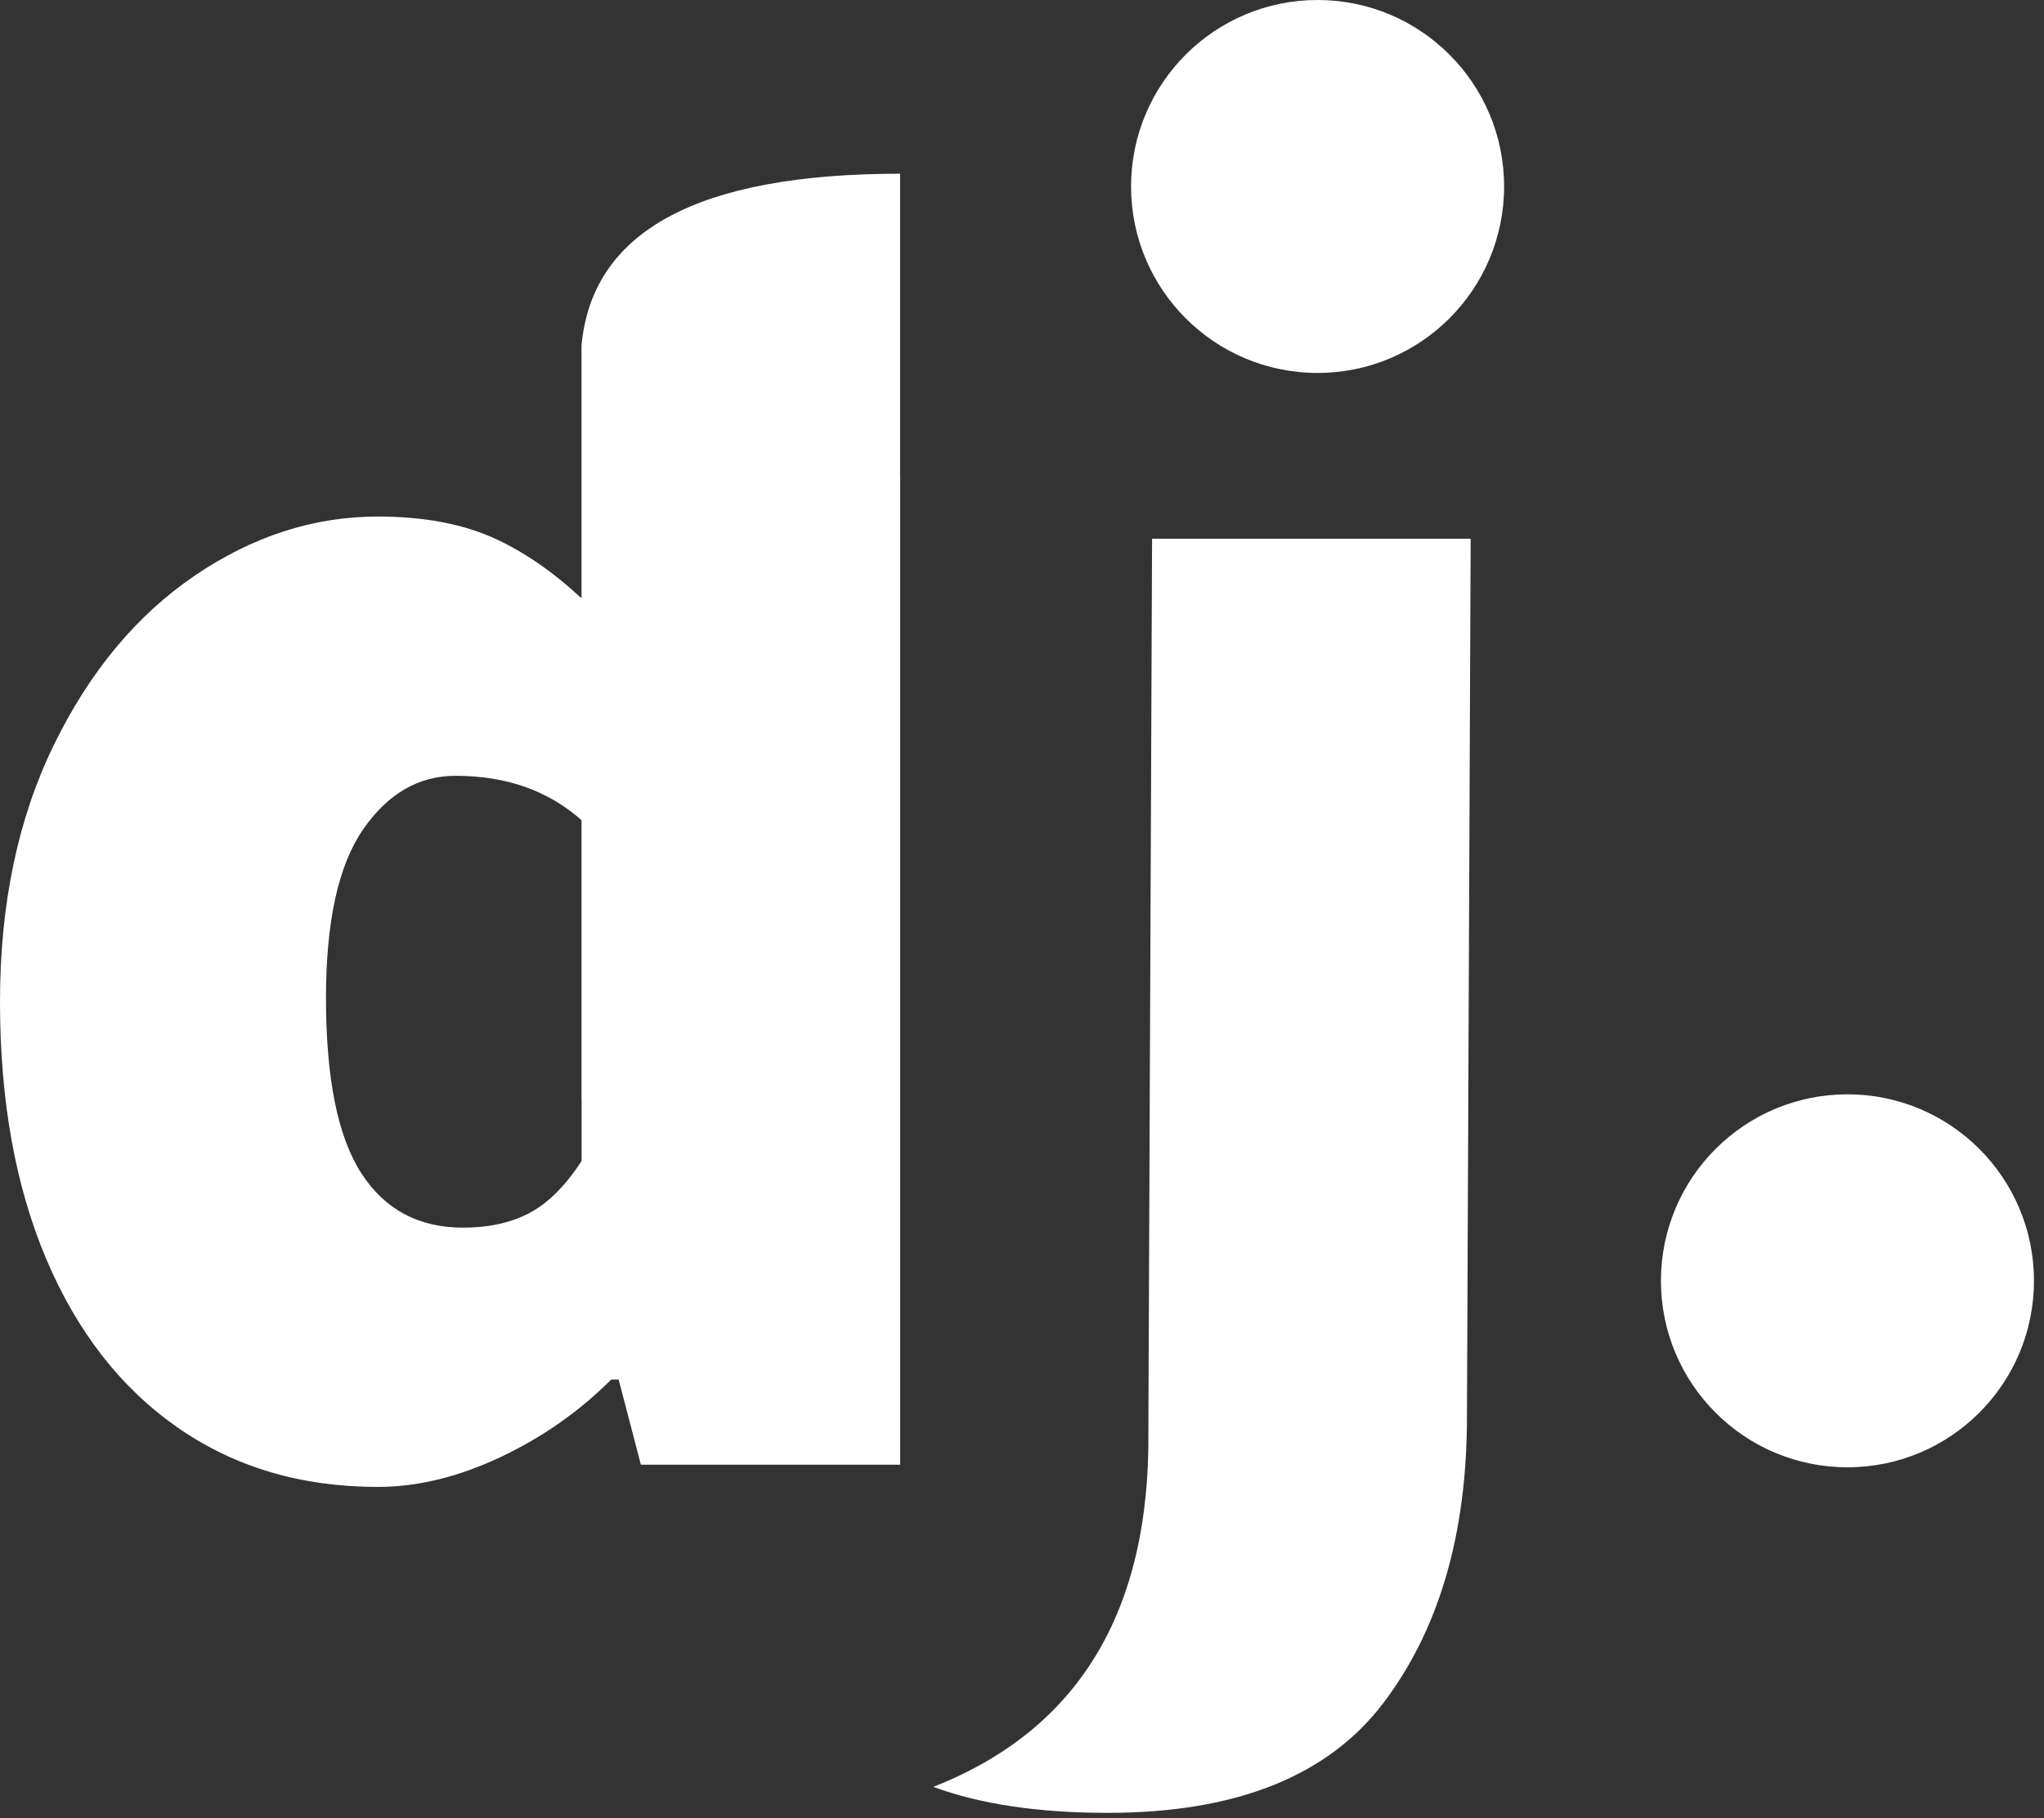 <svg width="136" height="121" viewBox="0 0 136 121" fill="none" xmlns="http://www.w3.org/2000/svg">
<rect x="0" y="0" width="136" height="121" fill="#333333" stroke="none"/>
<path d="M59.888 31.746H59.895V97.474H42.641L41.162 91.805H40.669C38.533 93.941 36.068 95.666 33.275 96.981C30.482 98.296 27.77 98.953 25.141 98.953C20.047 98.953 15.611 97.638 11.831 95.009C8.052 92.38 5.135 88.642 3.081 83.794C1.027 78.947 0 73.237 0 66.664C0 60.173 1.191 54.484 3.574 49.595C5.957 44.706 9.079 40.948 12.94 38.319C16.802 35.689 20.869 34.375 25.141 34.375C28.263 34.375 30.913 34.888 33.09 35.915C35.005 36.819 36.871 38.119 38.691 39.816V23.015C39.373 15.379 46.438 11.561 59.888 11.561H59.888V31.746ZM38.697 73.117H38.691V54.58C36.474 52.612 33.682 51.629 30.317 51.629C27.852 51.629 25.798 52.82 24.155 55.203C22.512 57.585 21.69 61.323 21.69 66.417C21.69 71.758 22.471 75.64 24.032 78.064C25.593 80.487 27.852 81.699 30.81 81.699C32.535 81.699 34.014 81.371 35.247 80.713C36.479 80.056 37.629 78.906 38.697 77.263V73.117ZM62.116 118.906L62.126 118.902C71.775 115.099 76.536 107.216 76.409 95.254C76.409 95.173 76.409 95.091 76.409 95.009L76.655 35.854H97.853L97.606 94.27C97.606 102.075 95.758 108.422 92.061 113.31C88.363 118.199 82.243 120.643 73.698 120.643C69.097 120.643 65.235 120.068 62.113 118.918L62.116 118.906ZM87.667 24.819C80.813 24.819 75.257 19.263 75.257 12.41C75.257 5.556 80.813 0 87.667 0C94.521 0 100.077 5.556 100.077 12.41C100.077 19.263 94.521 24.819 87.667 24.819ZM122.922 97.646C116.068 97.646 110.513 92.09 110.513 85.236C110.513 78.382 116.068 72.826 122.922 72.826C129.776 72.826 135.332 78.382 135.332 85.236C135.332 92.09 129.776 97.646 122.922 97.646Z" fill="white"/>
</svg>
